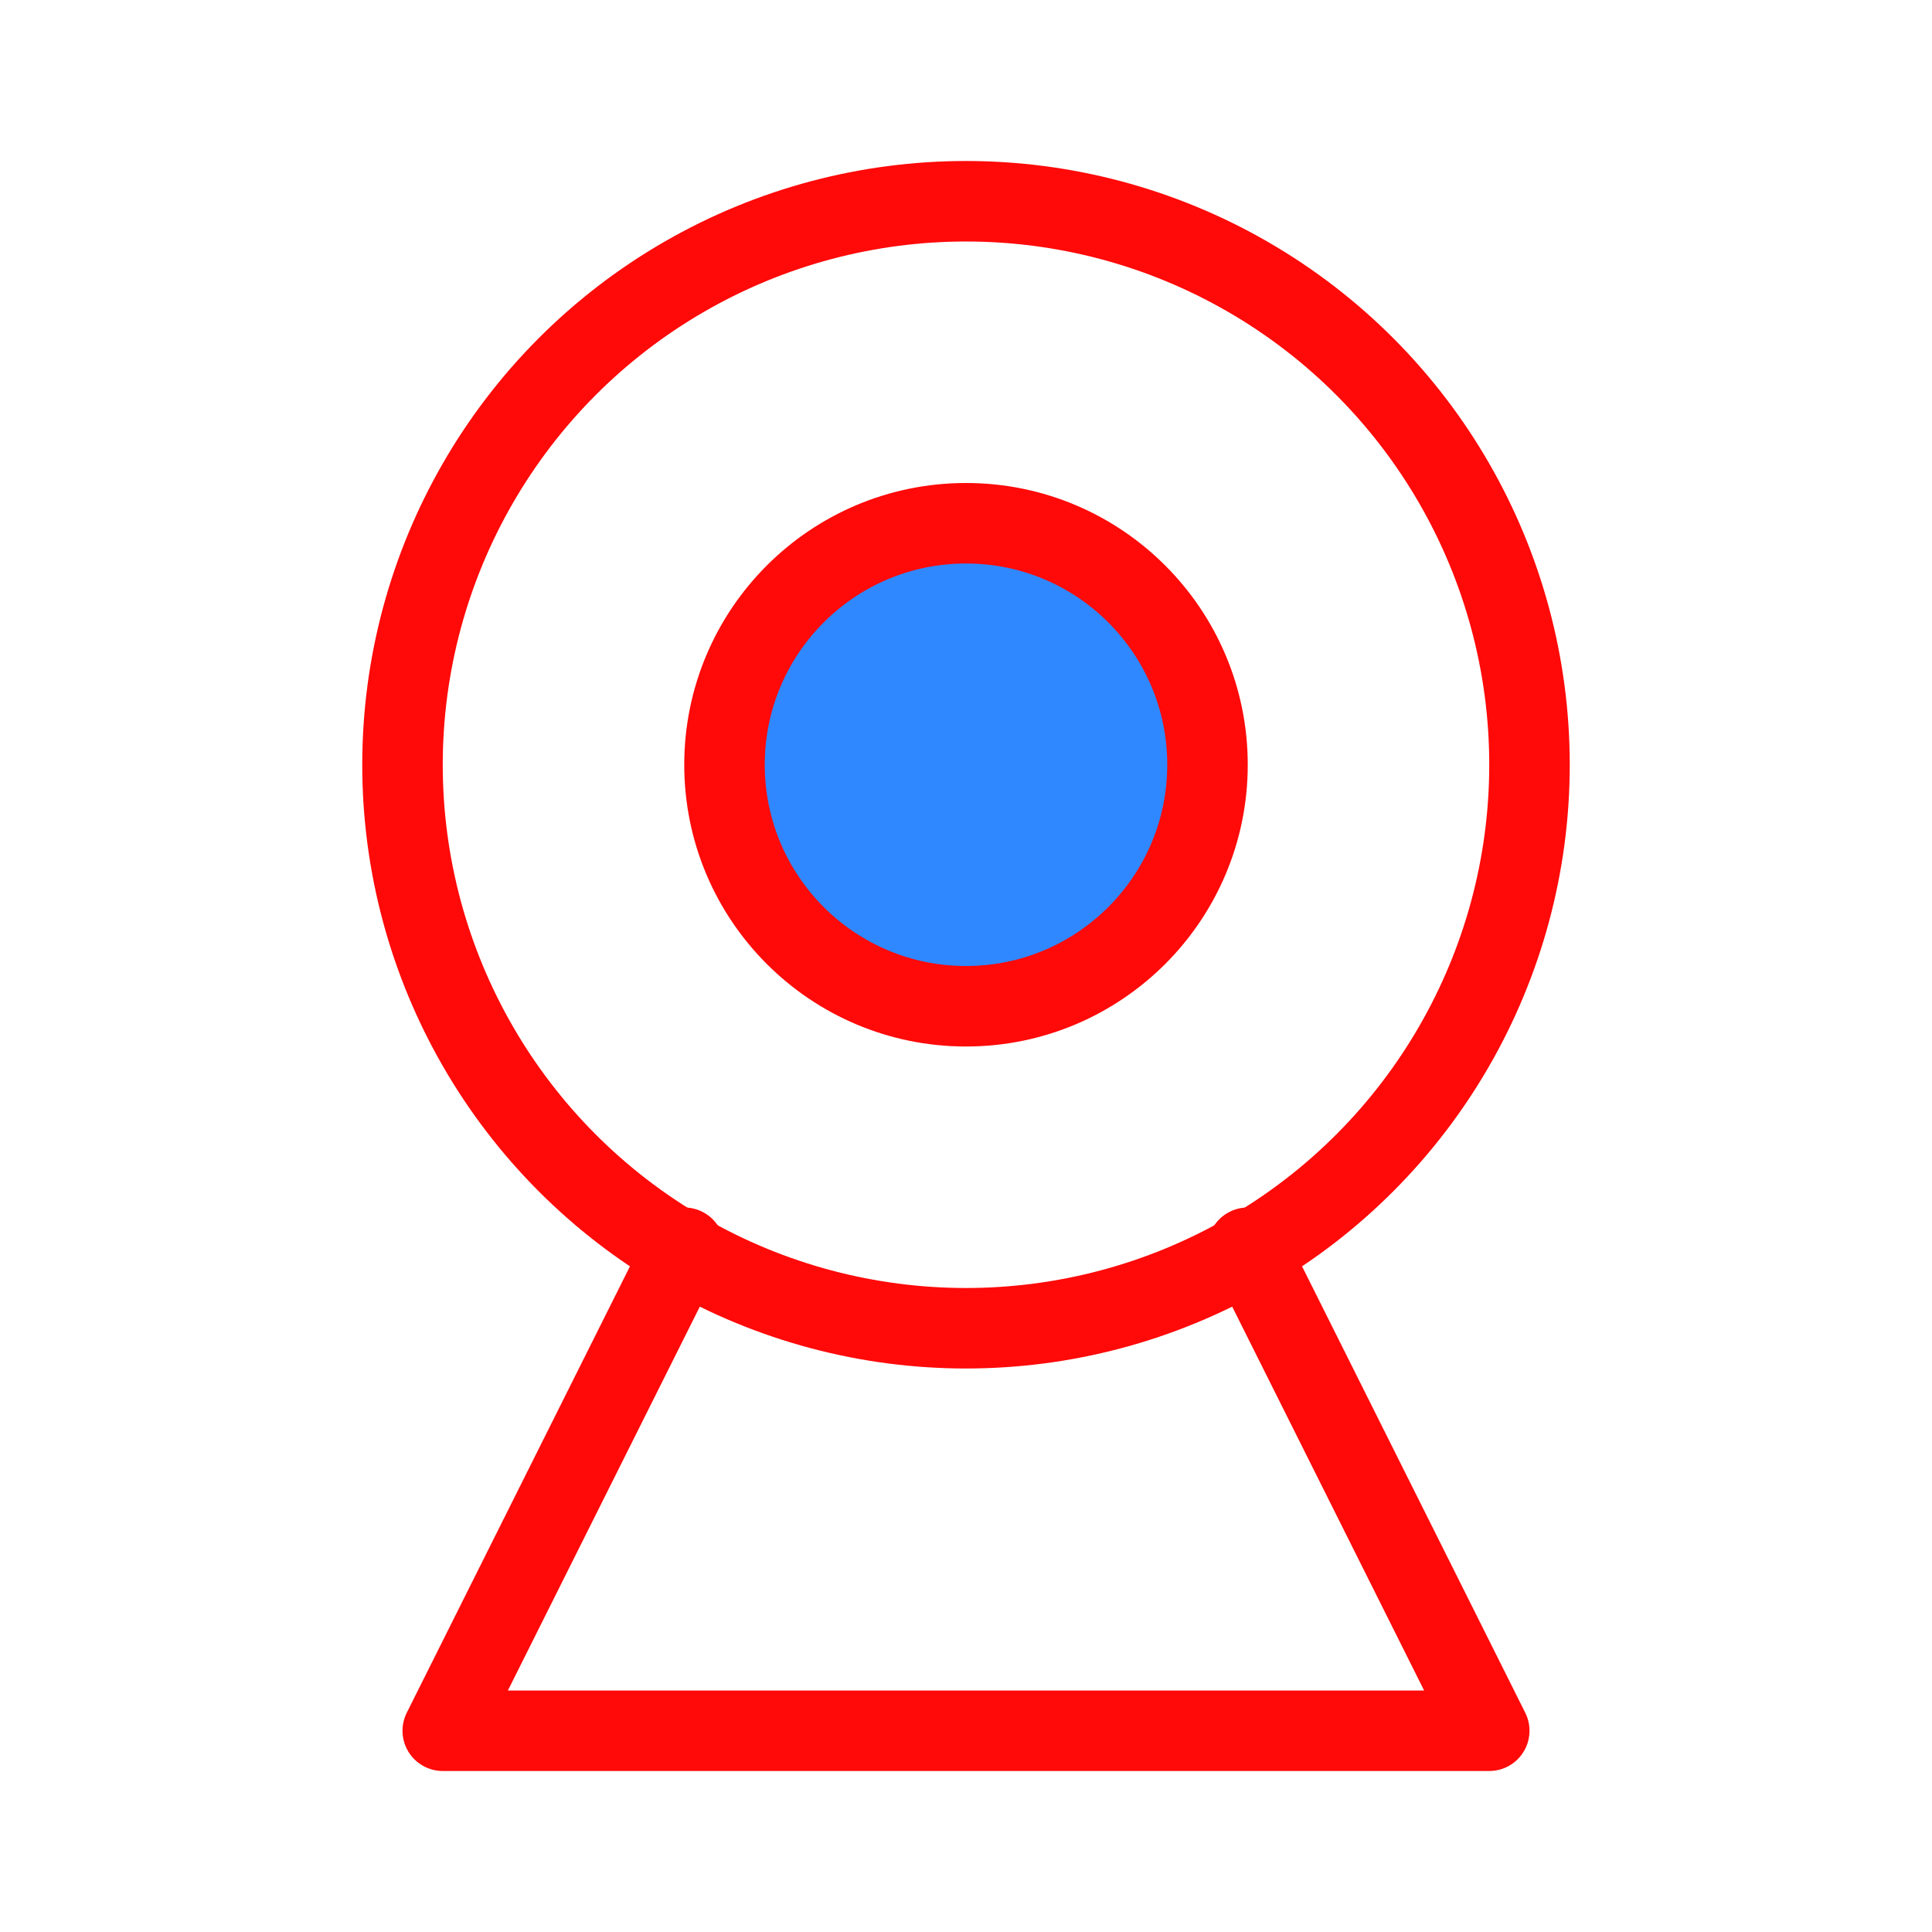 <?xml version="1.0" encoding="UTF-8"?><svg width="24" height="24" viewBox="0 0 48 48" fill="none" xmlns="http://www.w3.org/2000/svg"><circle cx="24" cy="19" r="14" stroke="#FF0909" stroke-width="2" stroke-linecap="round" stroke-linejoin="round"/><circle cx="24" cy="19" r="6" fill="#2F88FF" stroke="#FF0909" stroke-width="2" stroke-linecap="round" stroke-linejoin="round"/><path d="M17 31L11 43H37L31 31" stroke="#FF0909" stroke-width="2" stroke-linecap="round" stroke-linejoin="round"/></svg>